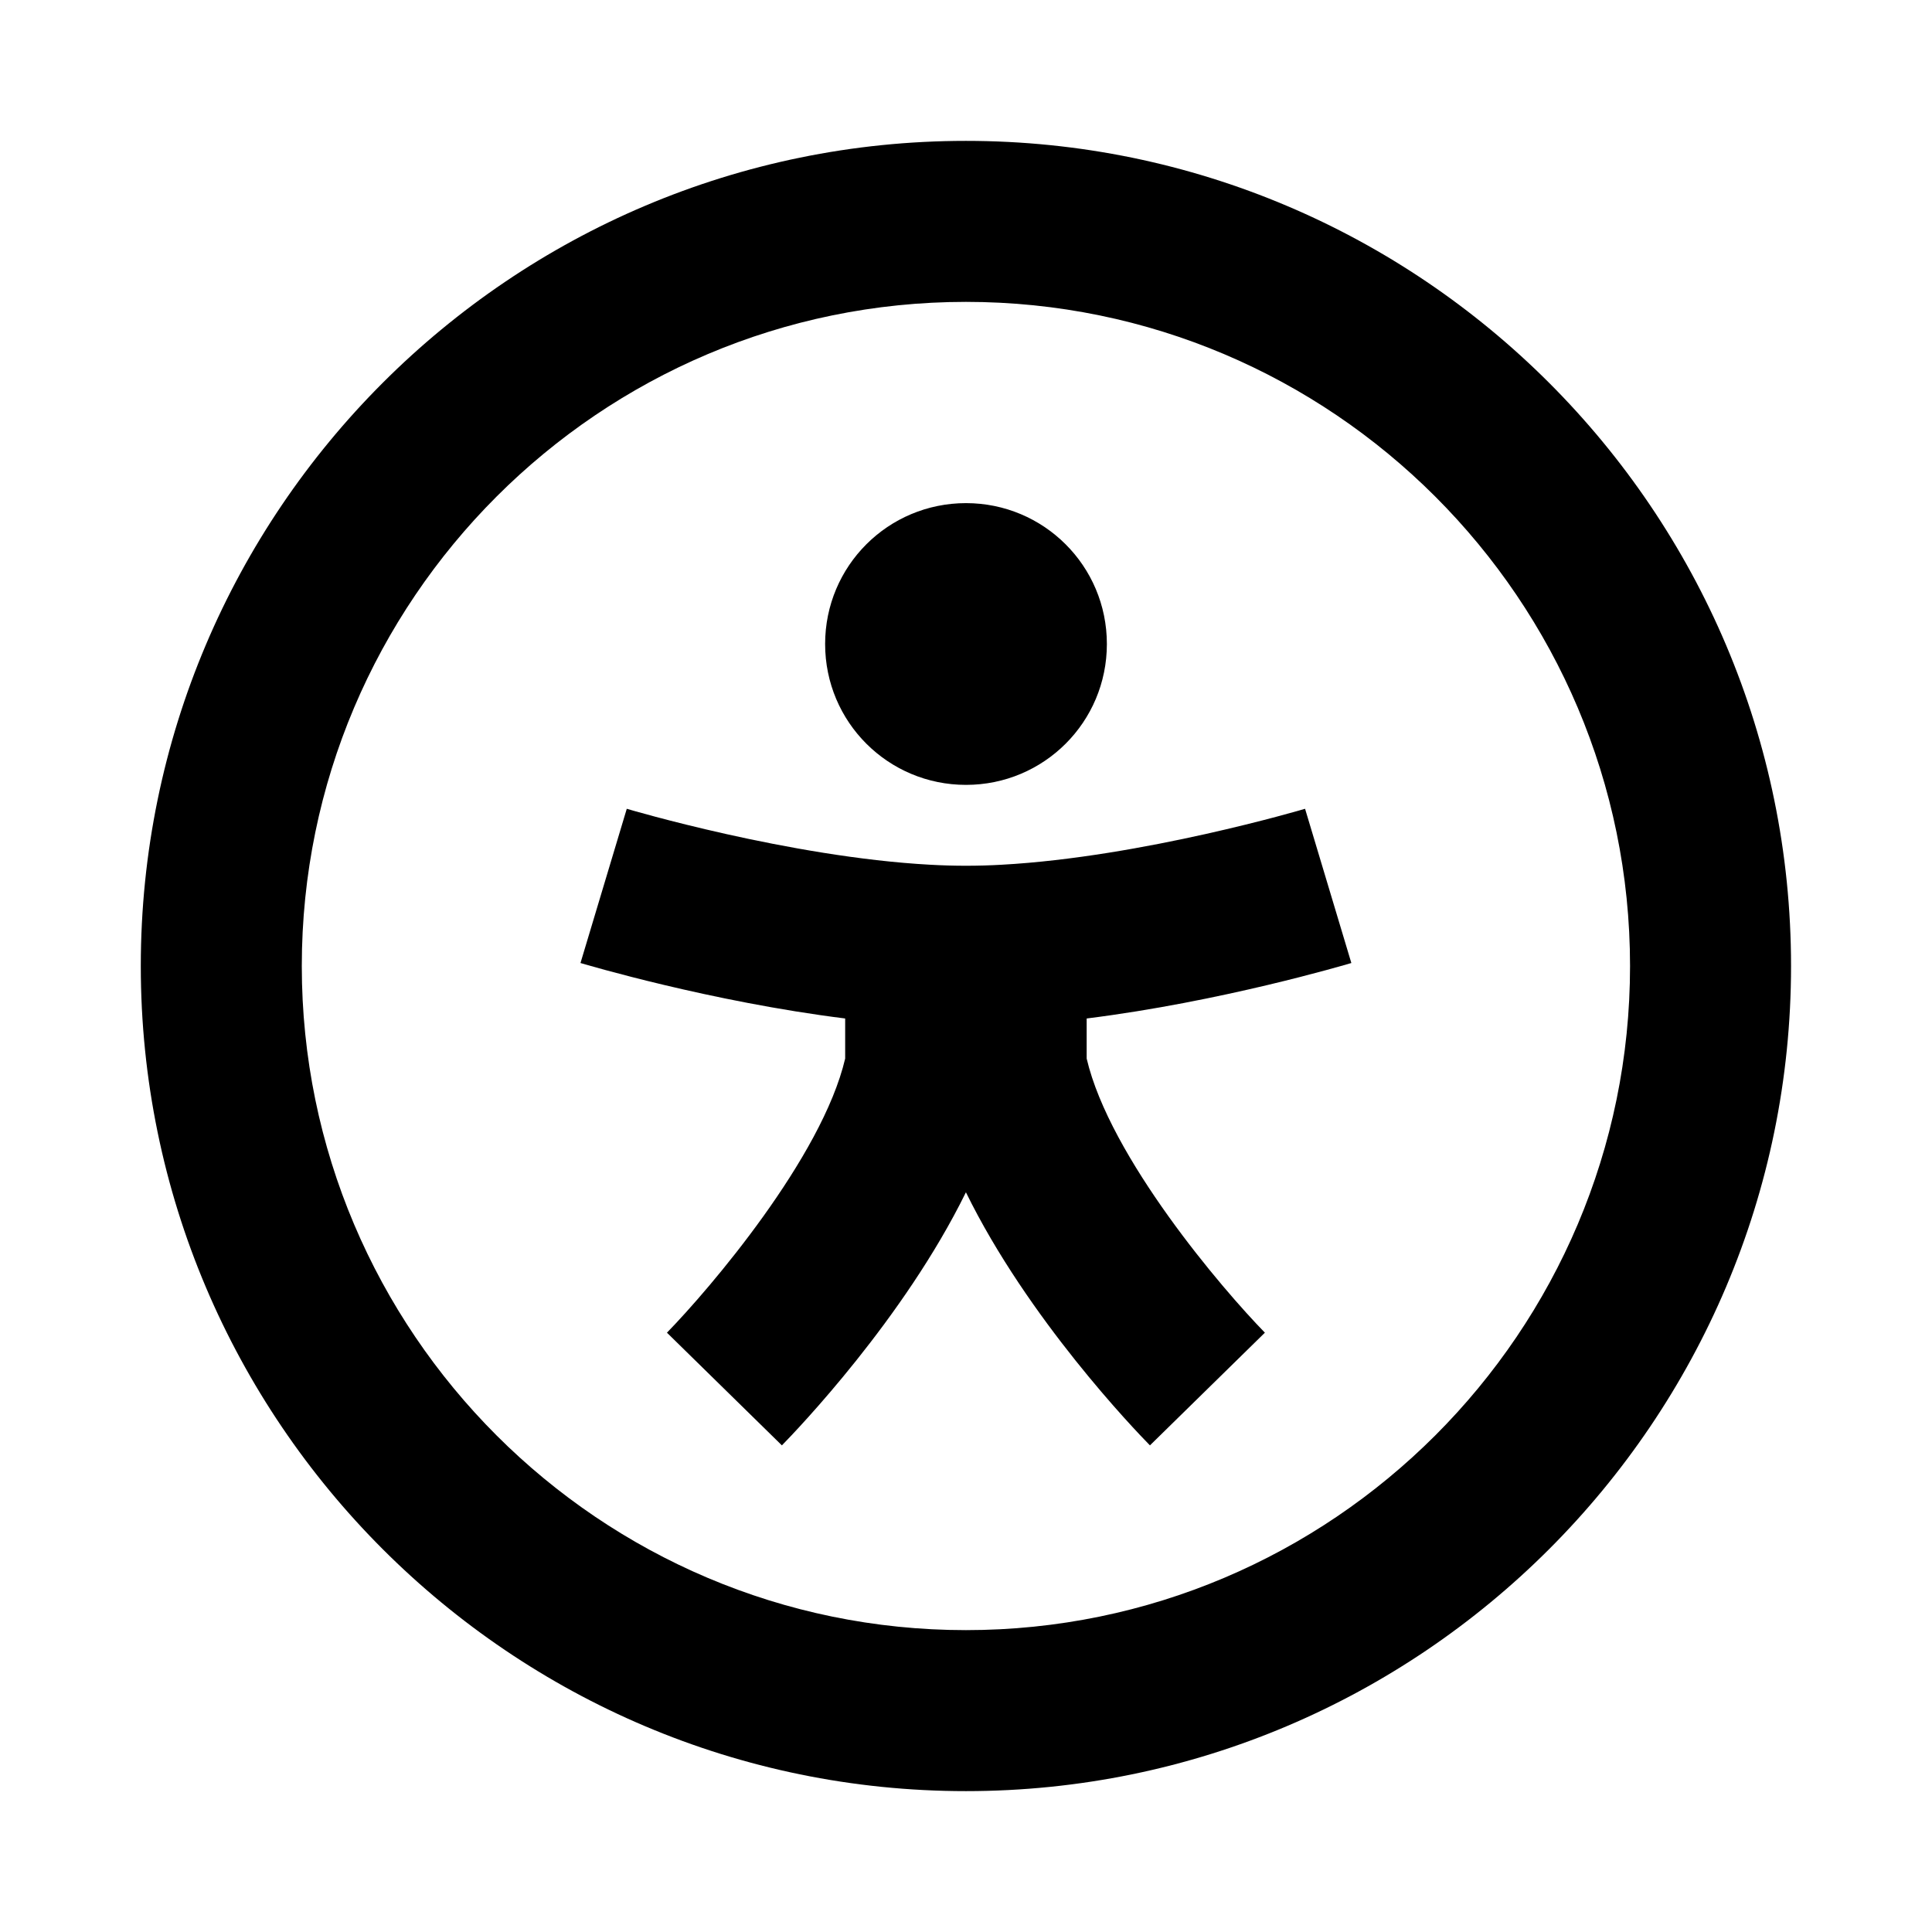 <svg viewBox="0 0 24 24" aria-hidden="true"  data-testid="icon"><g><path d="M11.999 22.25c-5.652 0-10.25-4.598-10.25-10.25S6.347 1.75 11.999 1.75 22.249 6.348 22.249 12s-4.598 10.25-10.25 10.25zm0-18.5c-4.549 0-8.25 3.701-8.25 8.25s3.701 8.25 8.25 8.25 8.25-3.701 8.25-8.25-3.701-8.25-8.25-8.25zm.445 6.992c1.747-.096 3.748-.689 3.768-.695l.575 1.916c-.077.022-1.616.48-3.288.689v.498c.287 1.227 1.687 2.866 2.214 3.405l-1.428 1.4c-.188-.191-1.518-1.576-2.286-3.144-.769 1.568-2.098 2.952-2.286 3.144l-1.428-1.4c.527-.54 1.927-2.178 2.214-3.405v-.498c-1.672-.209-3.211-.667-3.288-.689l.575-1.916c.02.006 2.021.6 3.768.695m0 0c.301.017.59.017.891 0M12 6.25c-.967 0-1.75.78-1.75 1.75s.783 1.75 1.75 1.75 1.75-.78 1.75-1.75-.784-1.75-1.75-1.75z"></path></g></svg>
